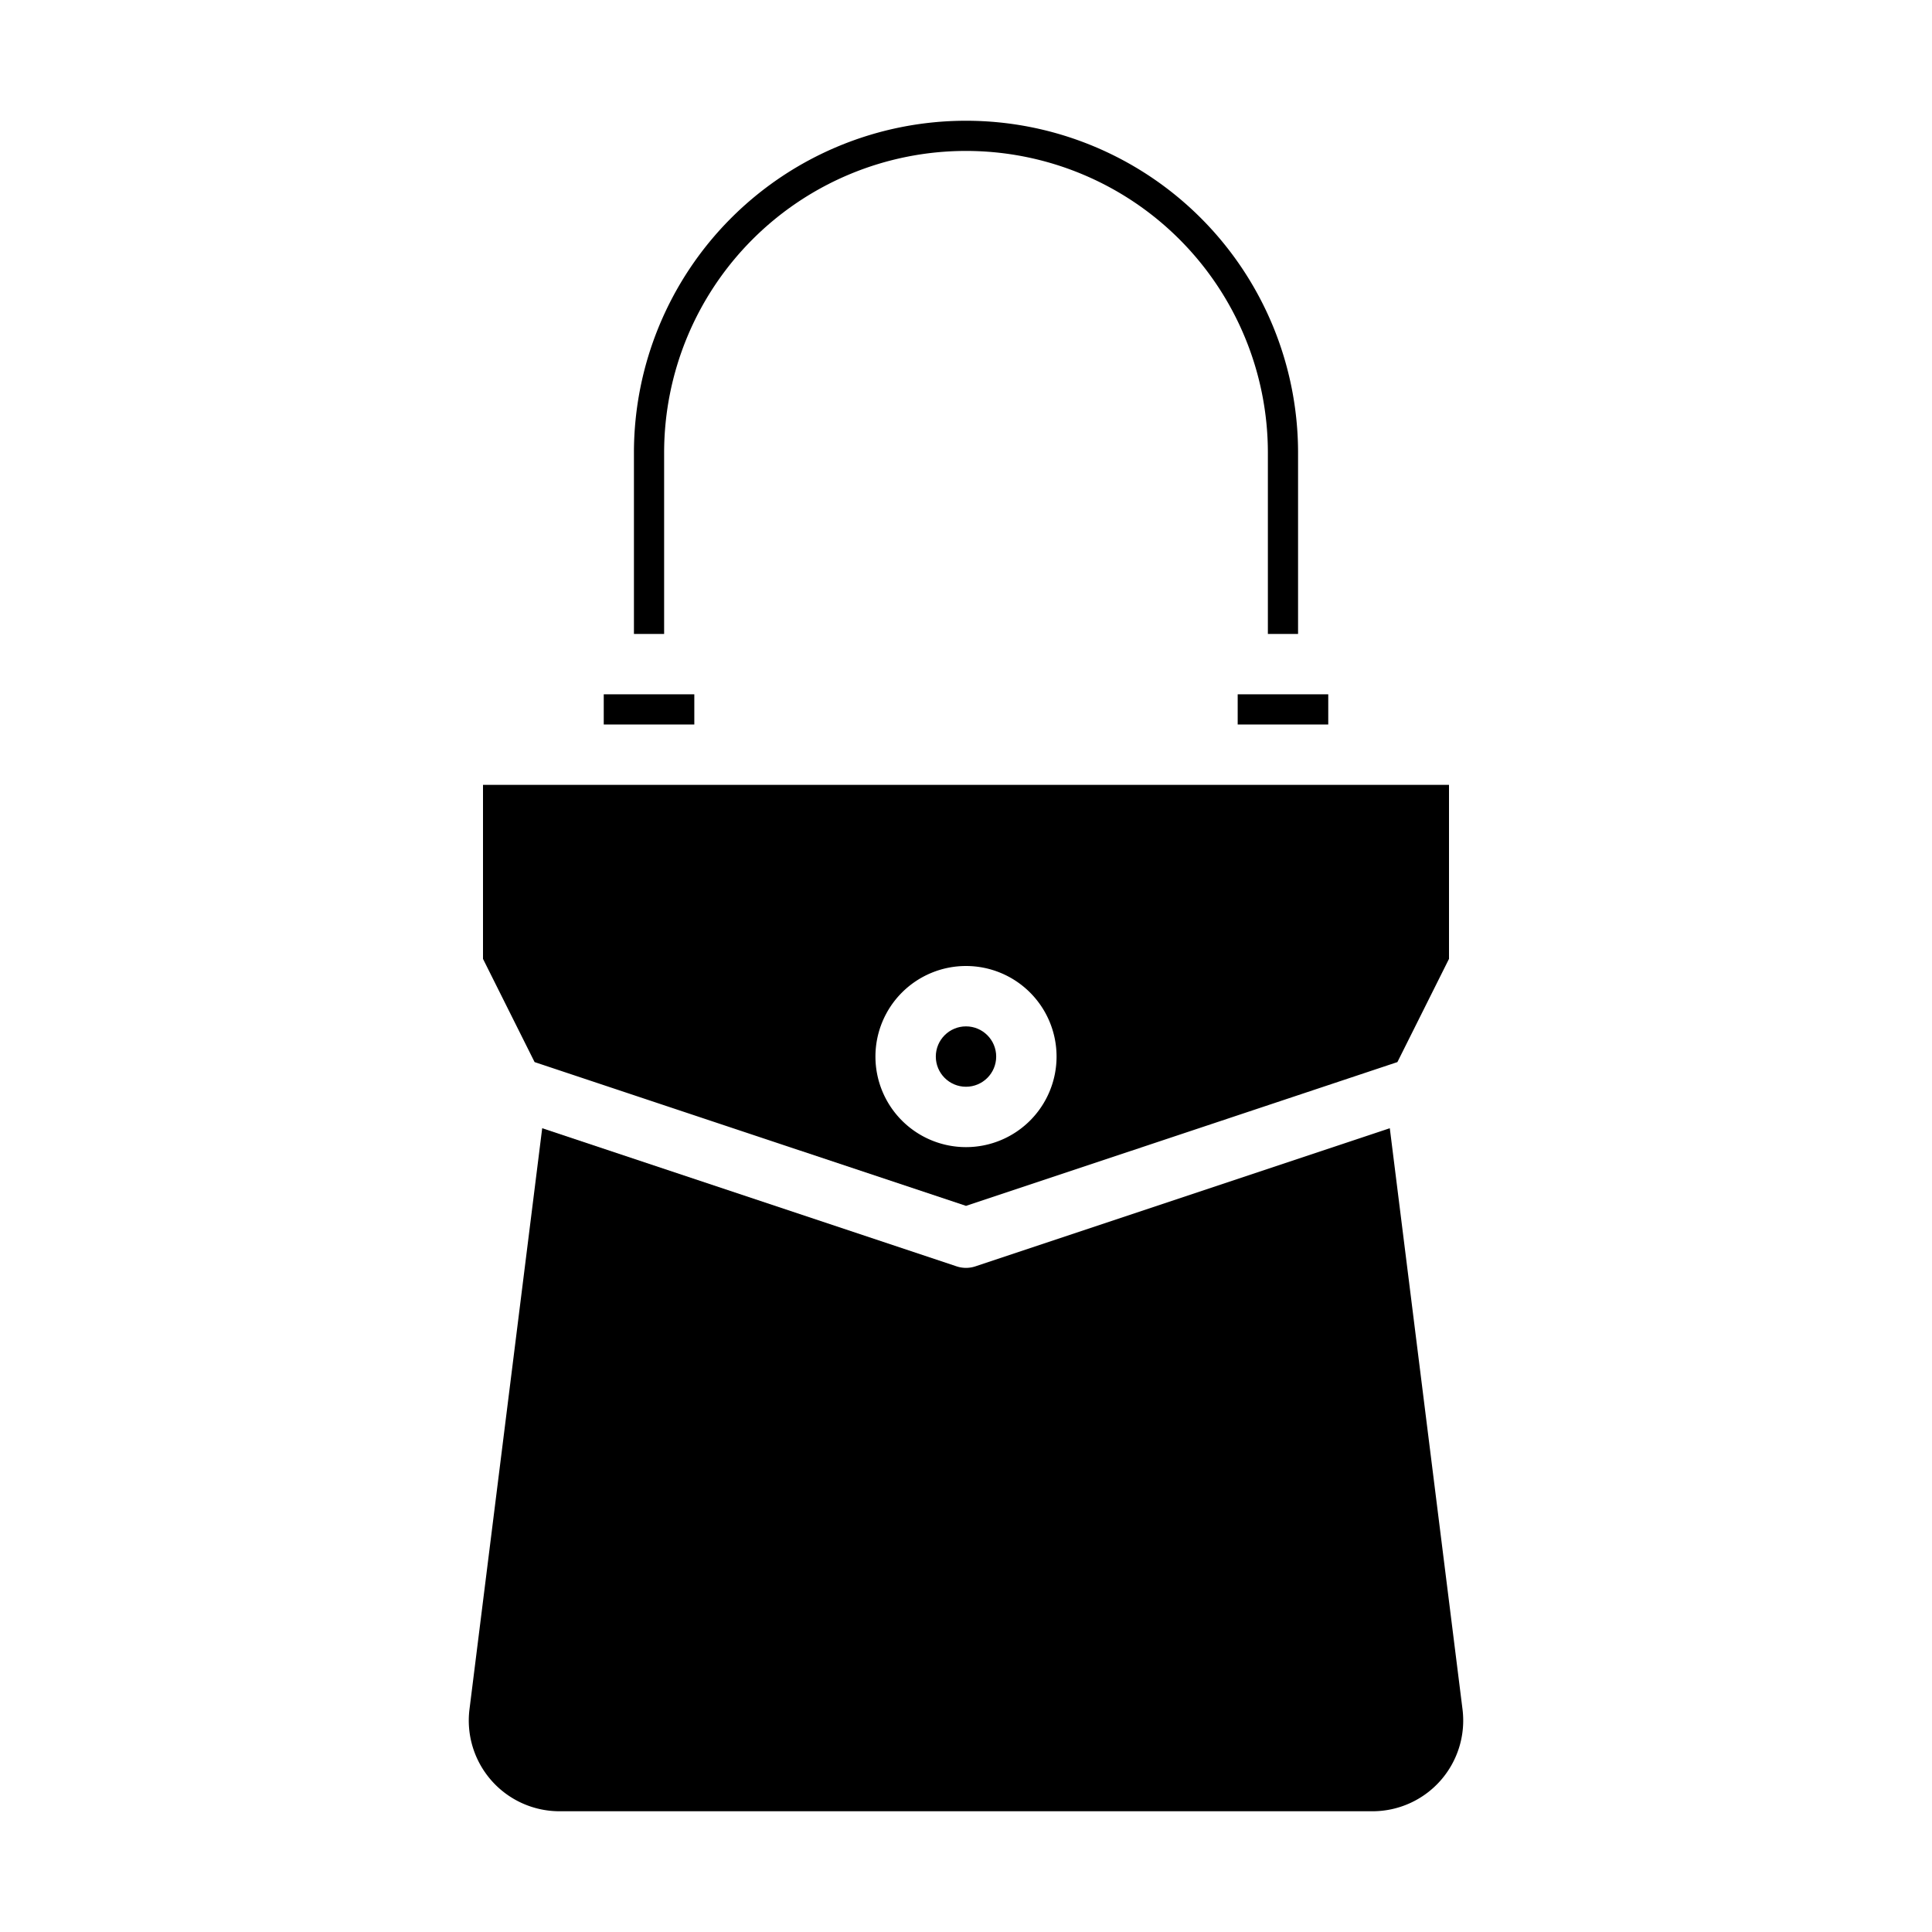 <svg xmlns="http://www.w3.org/2000/svg" viewBox="0 0 64 64" x="0px" y="0px"><g data-name="Handbag"><rect x="41" y="23" width="3" height="1"></rect><rect x="20" y="23" width="3" height="1"></rect><circle cx="32" cy="35" r="1"></circle><path d="M21,21h1V15a10,10,0,0,1,20,0v6h1V15a11,11,0,0,0-22,0Z"></path><path d="M16,31.764l1.709,3.419L32,39.946l14.291-4.763L48,31.764V26H16ZM32,32a3,3,0,1,1-3,3A3,3,0,0,1,32,32Z"></path><path d="M18.53,60H45.47a3.005,3.005,0,0,0,2.978-3.375L46.039,37.374,32.316,41.948a.986.986,0,0,1-.632,0L17.961,37.374l-2.409,19.25A3.005,3.005,0,0,0,18.53,60Z"></path></g></svg>